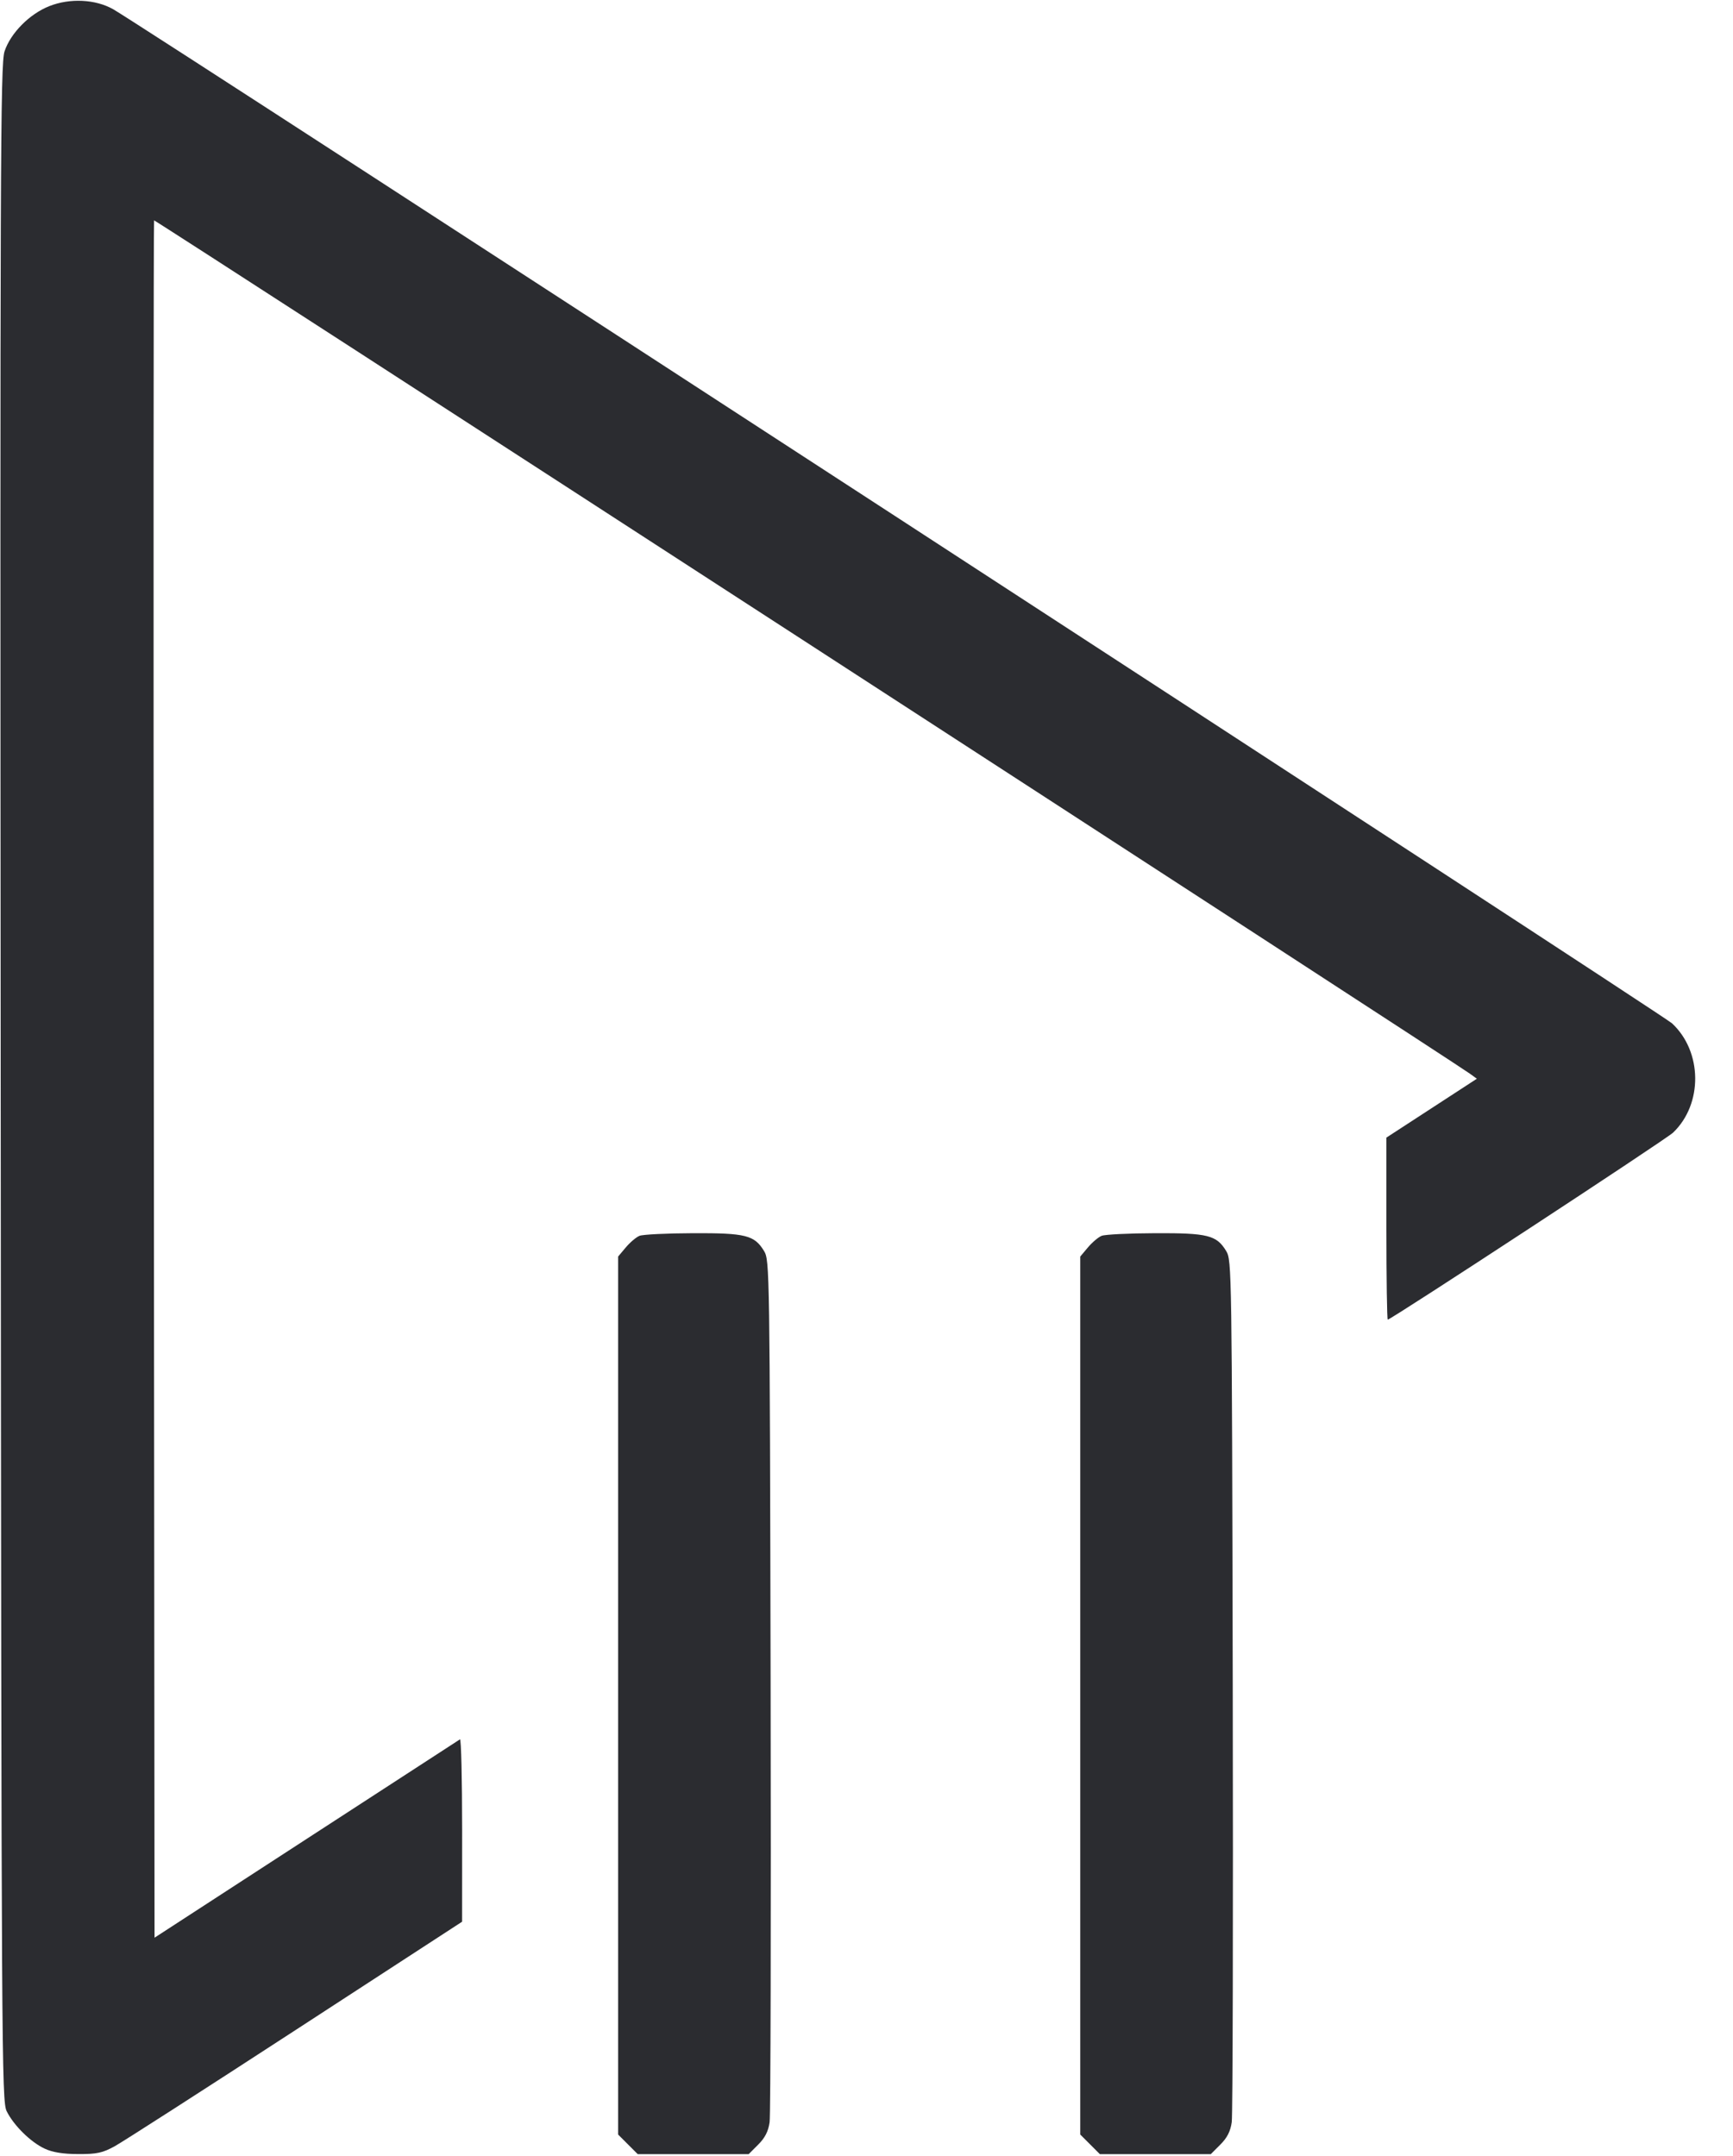 <svg width="45" height="56" viewBox="0 0 45 56" fill="none" xmlns="http://www.w3.org/2000/svg"><path d="M1.281 0.159 C 0.766 0.363,0.276 0.858,0.118 1.334 C 0.010 1.657,0.001 4.192,0.018 28.127 C 0.037 53.500,0.043 54.574,0.174 54.836 C 0.359 55.208,0.799 55.640,1.162 55.808 C 1.369 55.904,1.640 55.947,2.033 55.948 C 2.517 55.950,2.662 55.918,2.980 55.744 C 3.186 55.630,5.300 54.272,7.677 52.725 L 11.999 49.913 12.000 47.527 C 12.000 46.215,11.975 45.157,11.944 45.176 C 11.913 45.195,10.116 46.362,7.950 47.770 L 4.013 50.328 3.994 28.039 C 3.983 15.780,3.987 5.738,4.001 5.724 C 4.024 5.701,37.690 27.539,38.168 27.887 L 38.349 28.018 37.174 28.783 L 36.000 29.547 36.000 31.911 C 36.000 33.211,36.016 34.275,36.035 34.275 C 36.119 34.275,43.259 29.595,43.444 29.418 C 44.221 28.676,44.208 27.313,43.415 26.578 C 43.185 26.364,3.689 0.664,2.939 0.240 C 2.479 -0.020,1.817 -0.053,1.281 0.159 M16.606 32.098 C 16.521 32.132,16.360 32.268,16.250 32.399 L 16.050 32.637 16.050 44.038 L 16.050 55.440 16.305 55.695 L 16.560 55.950 18.000 55.950 L 19.440 55.950 19.688 55.702 C 19.866 55.524,19.950 55.358,19.984 55.120 C 20.010 54.937,20.022 49.826,20.010 43.762 C 19.988 32.973,19.984 32.732,19.841 32.495 C 19.590 32.081,19.365 32.024,17.989 32.030 C 17.314 32.032,16.692 32.063,16.606 32.098 M28.606 32.098 C 28.521 32.132,28.360 32.268,28.250 32.399 L 28.050 32.637 28.050 44.038 L 28.050 55.440 28.305 55.695 L 28.560 55.950 30.000 55.950 L 31.440 55.950 31.688 55.702 C 31.866 55.524,31.950 55.358,31.984 55.120 C 32.010 54.937,32.022 49.826,32.010 43.762 C 31.988 32.973,31.984 32.732,31.841 32.495 C 31.590 32.081,31.365 32.024,29.989 32.030 C 29.314 32.032,28.692 32.063,28.606 32.098 " fill="#2B2C30" stroke="none" fill-rule="evenodd"></path></svg>